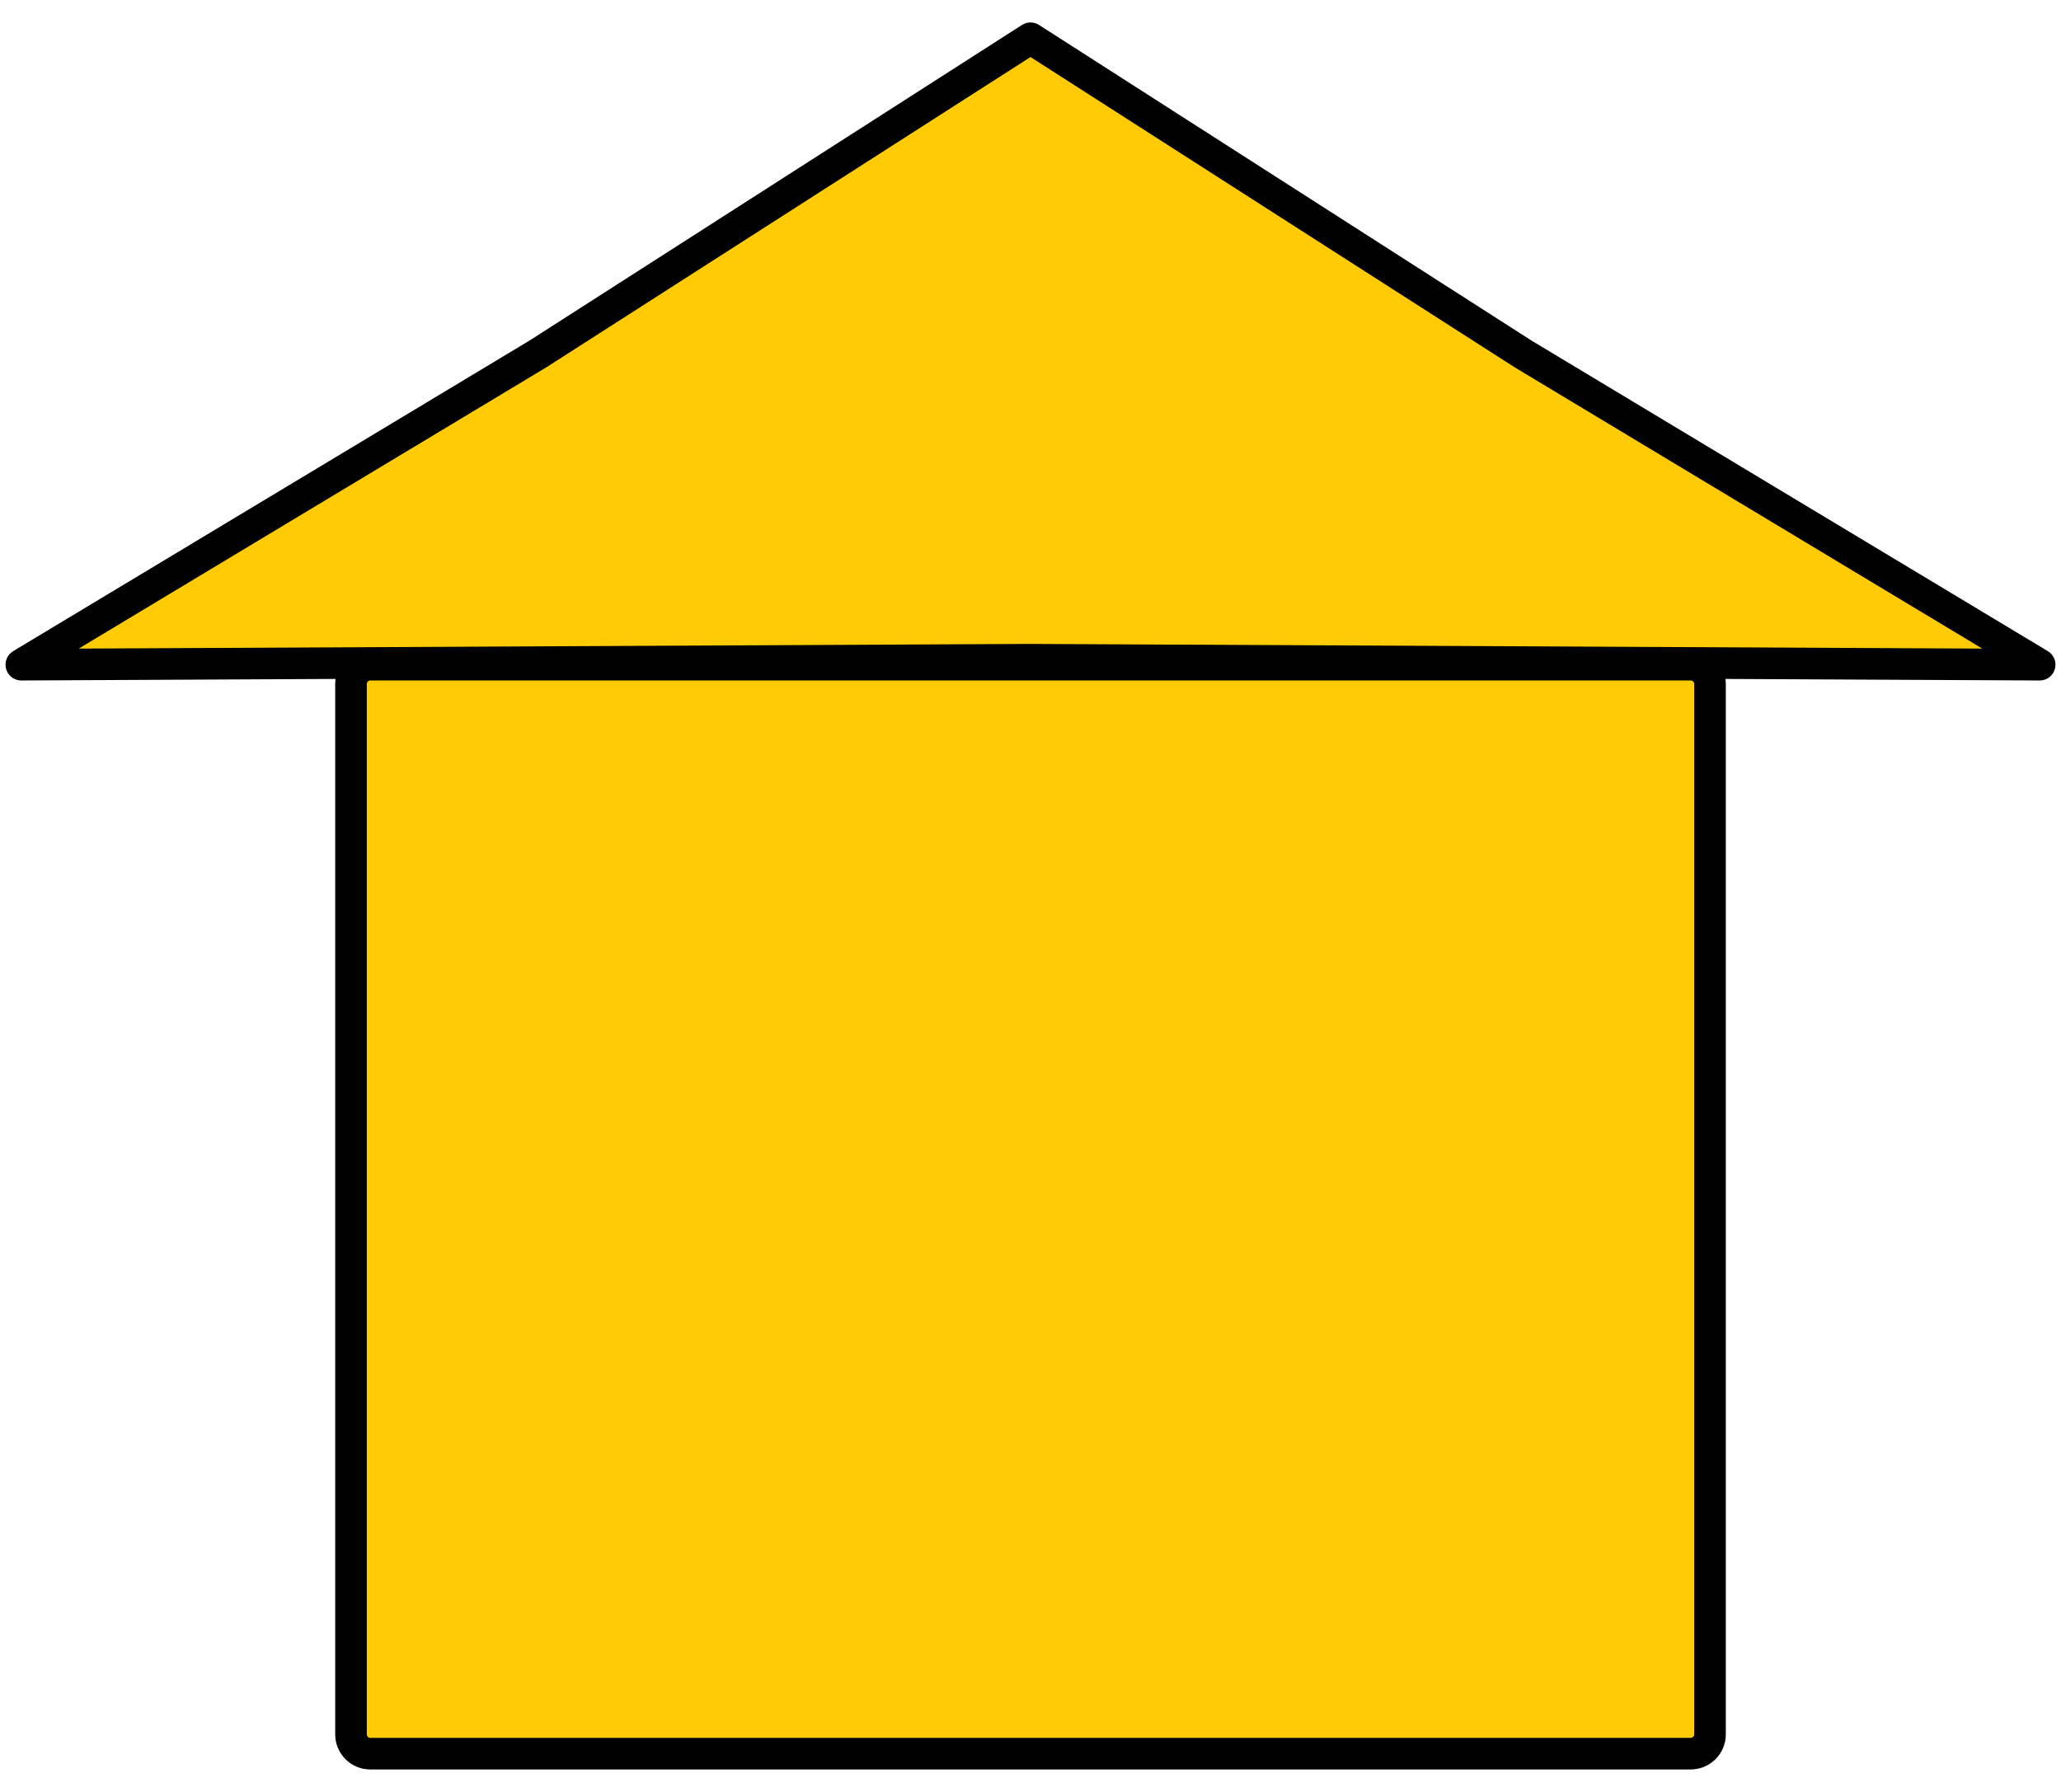 <?xml version="1.0" encoding="UTF-8" standalone="no"?>
<!DOCTYPE svg PUBLIC "-//W3C//DTD SVG 1.1//EN" "http://www.w3.org/Graphics/SVG/1.1/DTD/svg11.dtd">
<!-- Created with Vectornator (http://vectornator.io/) -->
<svg height="200.0mm" stroke-miterlimit="10" style="fill-rule:nonzero;clip-rule:evenodd;stroke-linecap:round;stroke-linejoin:round;" version="1.1" viewBox="0 0 652.05 567" width="230.0mm" xml:space="preserve" xmlns="http://www.w3.org/2000/svg" xmlns:xlink="http://www.w3.org/1999/xlink">
<defs/>
<g id="Layer-1">
<path d="M111.046 216.427C111.046 213.052 113.782 210.316 117.157 210.316L534.893 210.316C538.268 210.316 541.004 213.052 541.004 216.427L541.004 548.781C541.004 552.156 538.268 554.892 534.893 554.892L117.157 554.892C113.782 554.892 111.046 552.156 111.046 548.781L111.046 216.427Z" fill="#ffcb05" fill-rule="nonzero" opacity="1" stroke="#000000" stroke-linecap="butt" stroke-linejoin="round" stroke-width="10"/>
<path d="M326.025 12.107L481.868 111.997L645.299 210.316L326.025 208.745L6.751 210.316L170.182 111.997L326.025 12.107Z" fill="#ffcb05" fill-rule="nonzero" opacity="1" stroke="#000000" stroke-linecap="butt" stroke-linejoin="round" stroke-width="10"/>
</g>
</svg>
